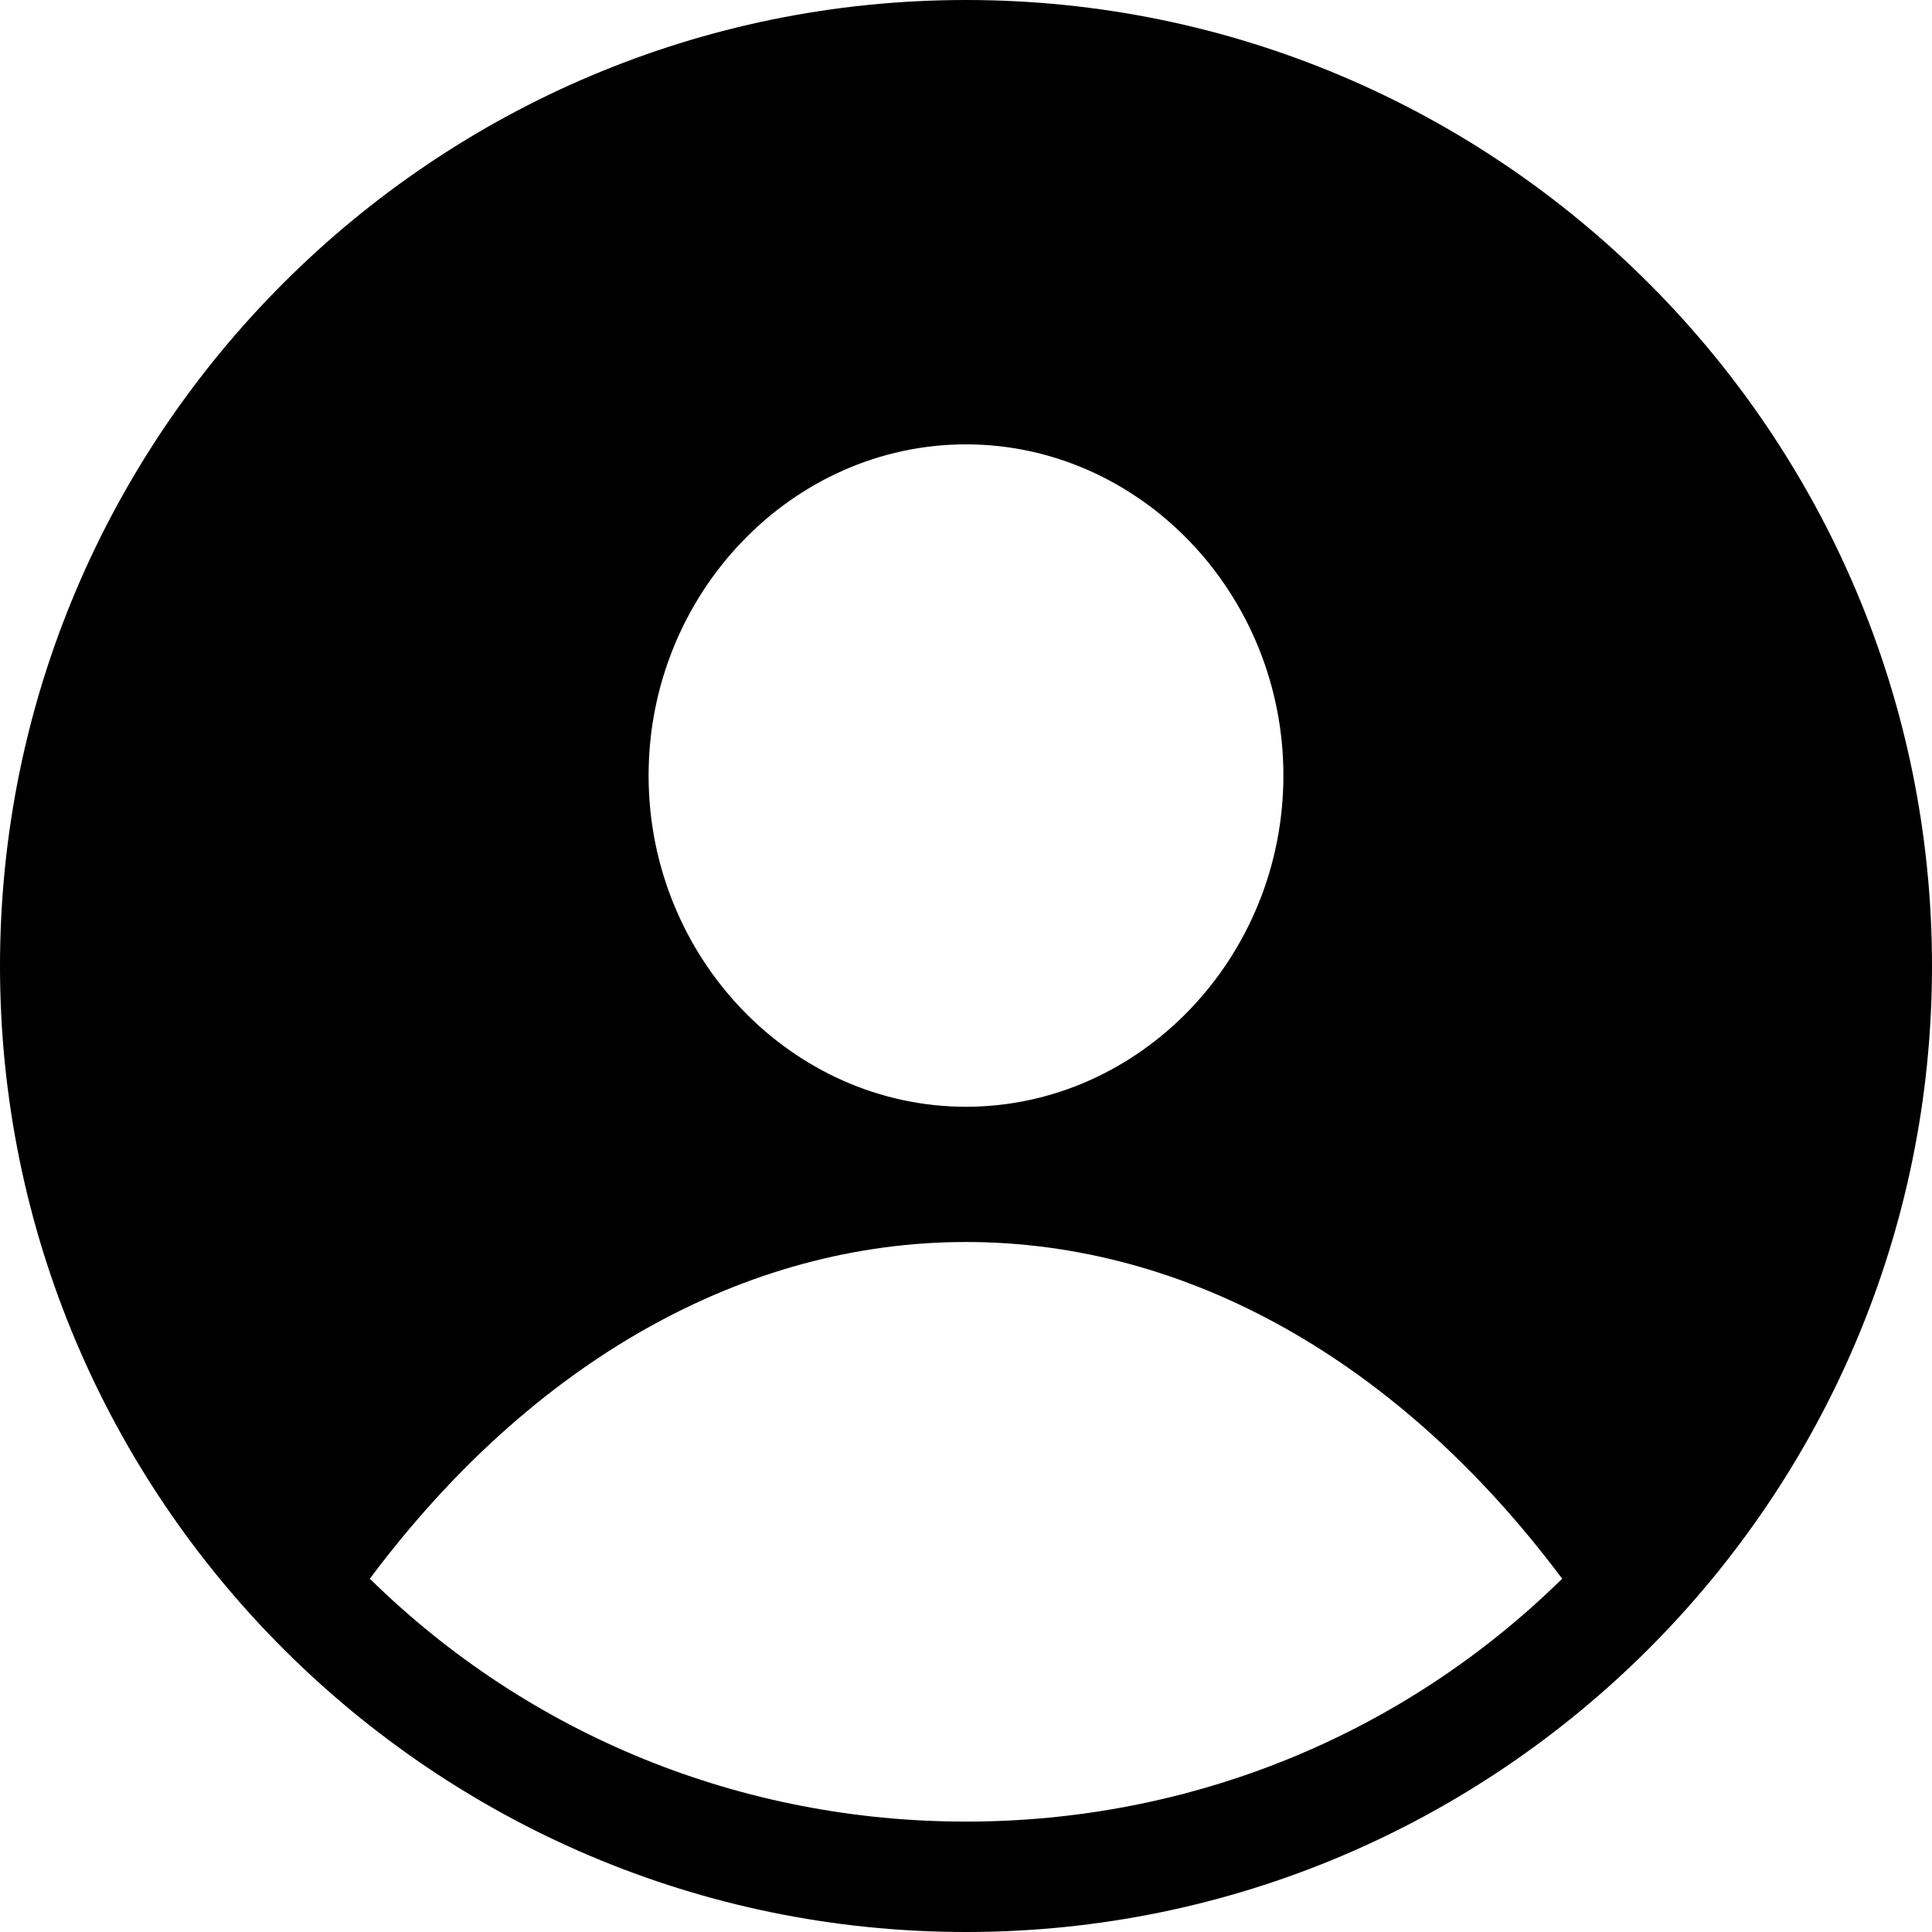 <?xml version="1.0" encoding="utf-8"?>
<!-- Generator: Adobe Illustrator 20.1.0, SVG Export Plug-In . SVG Version: 6.00 Build 0)  -->
<svg version="1.1" id="Слой_1" xmlns="http://www.w3.org/2000/svg" xmlns:xlink="http://www.w3.org/1999/xlink" x="0px" y="0px"
	 viewBox="0 0 70 70" style="enable-background:new 0 0 70 70;" xml:space="preserve">
<g>
	<path d="M35,0C15.7,0,0,15.7,0,35s15.7,35,35,35s35-15.7,35-35S54.3,0,35,0z M35,16.1c6.3,0,11.5,5.4,11.5,12s-5.2,12-11.5,12
		s-11.5-5.4-11.5-12S28.7,16.1,35,16.1z M35,66c-8.1,0-15.8-3.1-21.6-8.8C19.3,49.3,27,45,35,45s15.7,4.3,21.6,12.2
		C50.8,62.9,43.1,66,35,66z"/>
</g>
</svg>
